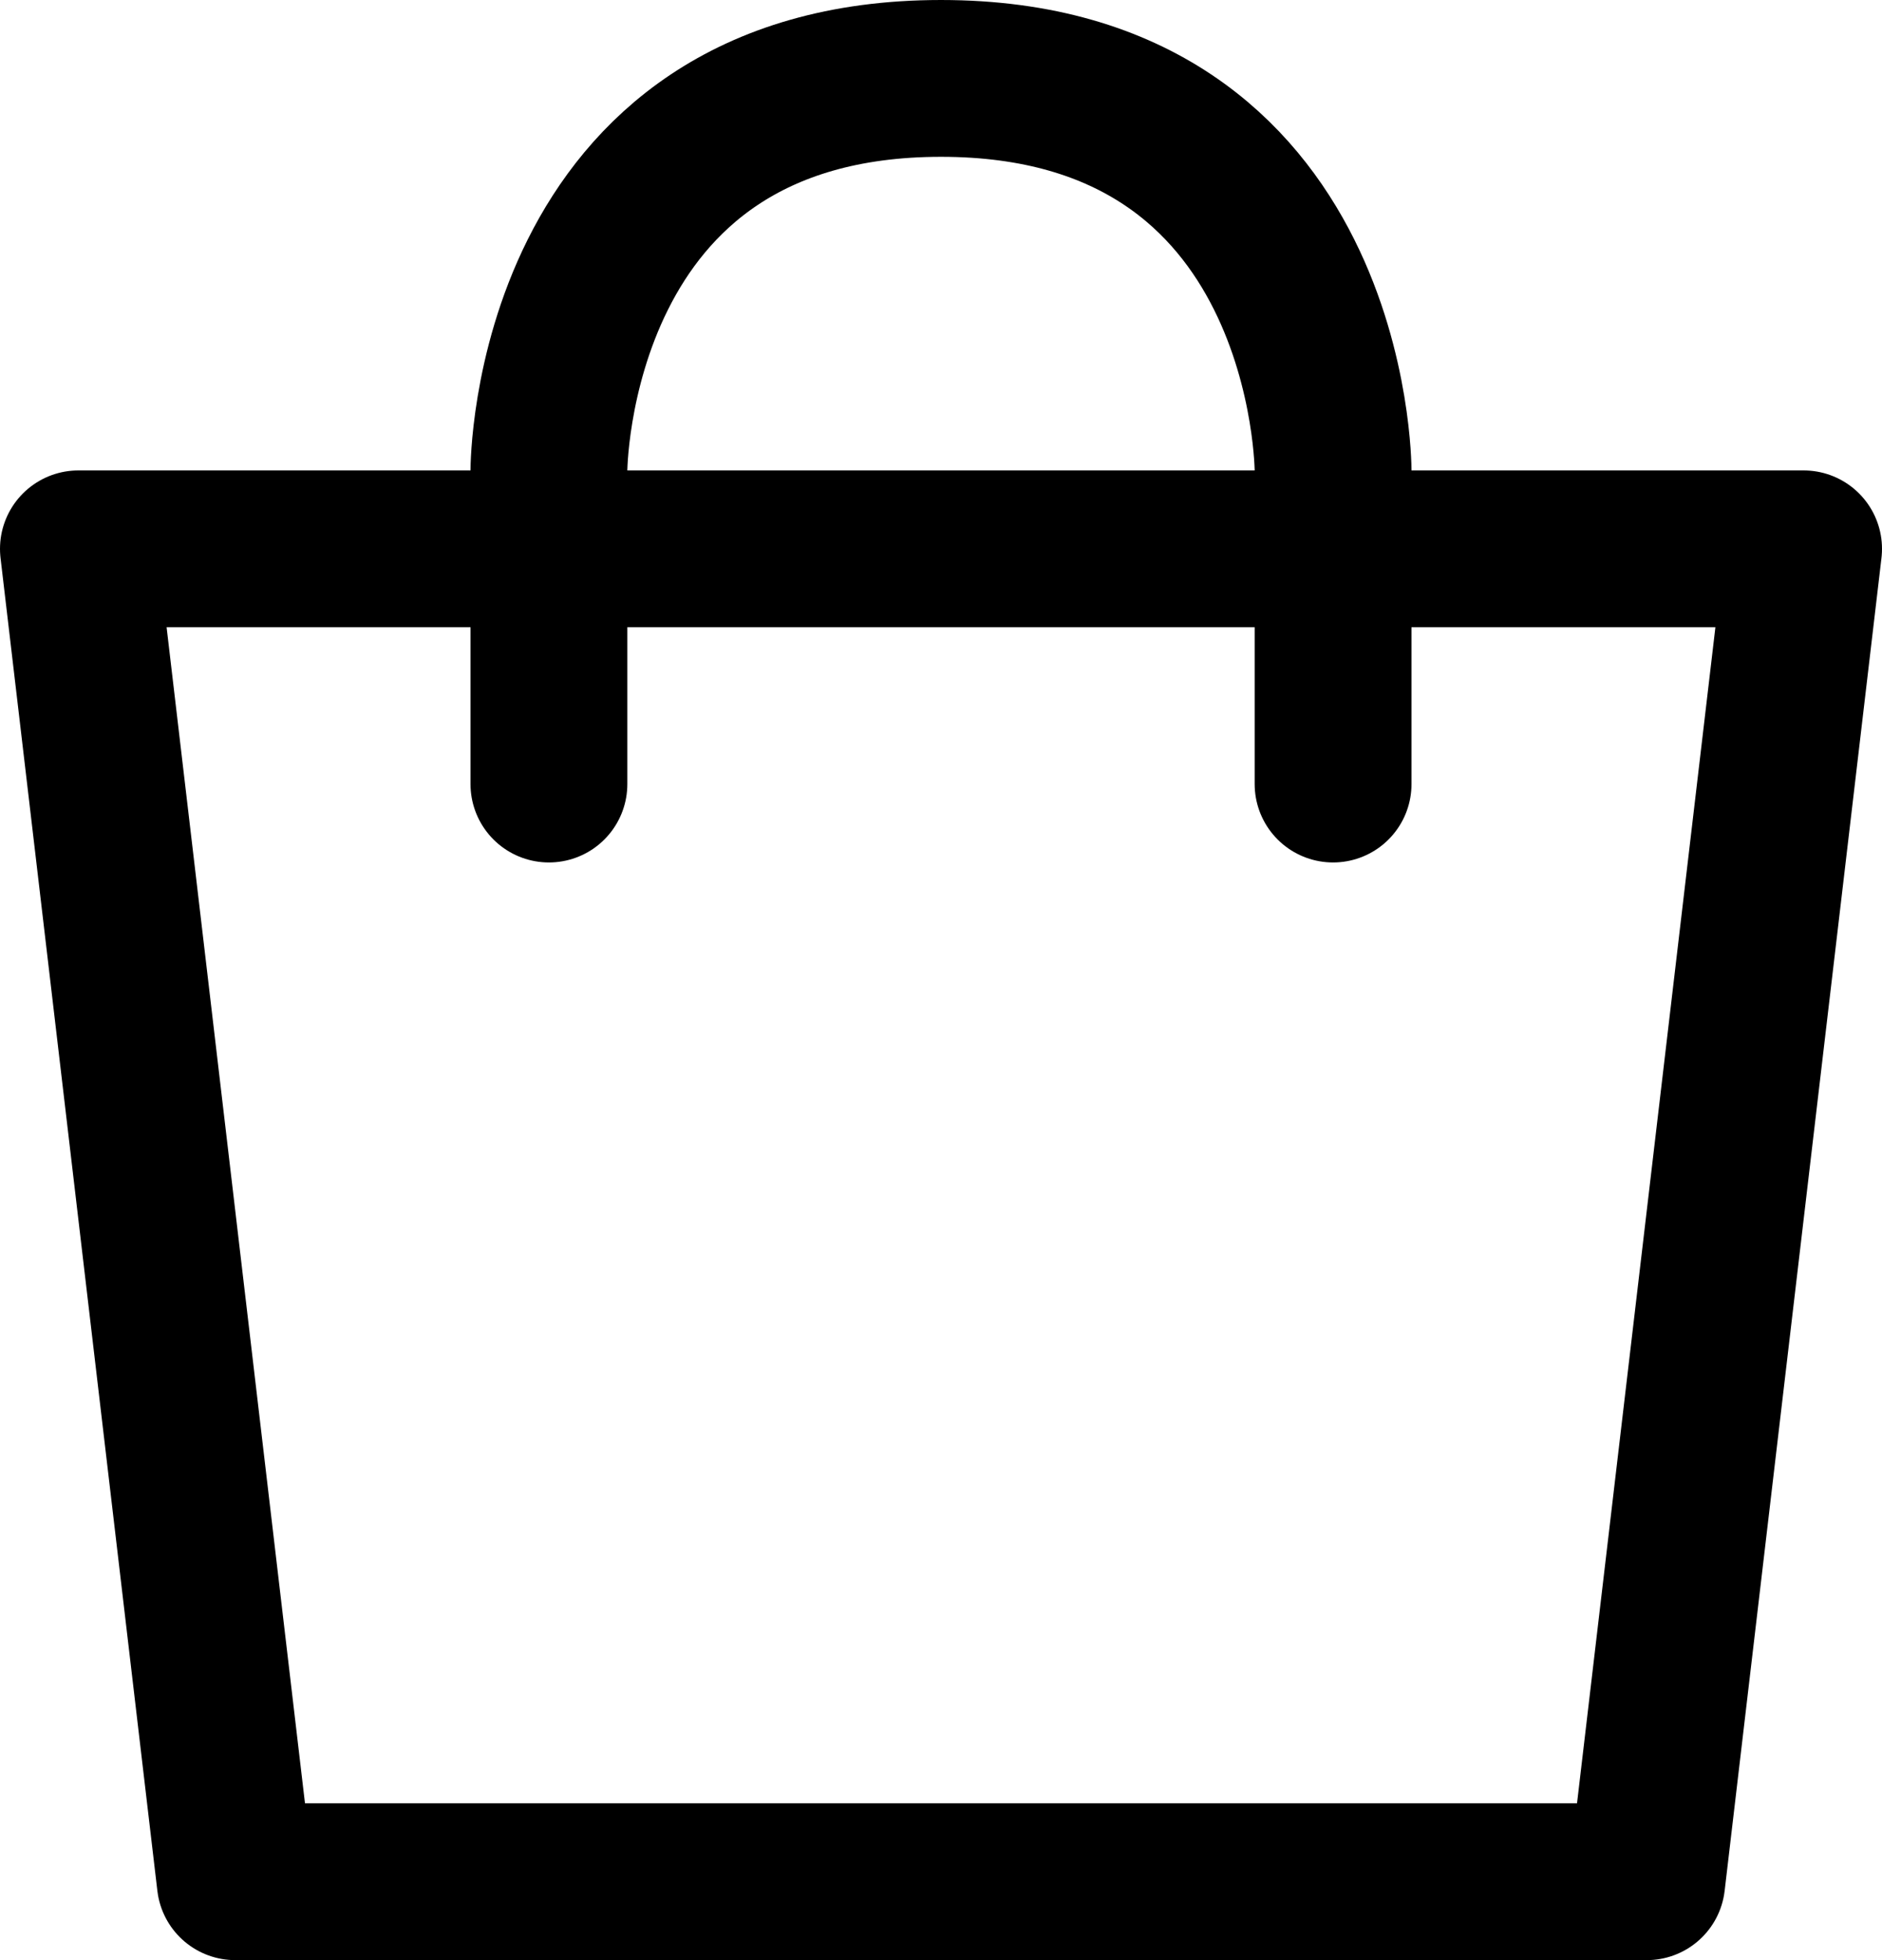 <svg xmlns="http://www.w3.org/2000/svg" width="24" height="25" viewBox="0 0 24 25">
  <g id="icon" transform="translate(-6 -7)">
    <path id="_00" data-name="00" d="M1017,177h22l-2,17h-18Z" transform="translate(-1010 -163)" fill="none" stroke="#000" stroke-linecap="round" stroke-linejoin="round" stroke-width="2"/>
    <path id="_00-2" data-name="00" d="M13,16V12s0-5,5-5,5,5,5,5v4" transform="translate(0 1)" fill="none" stroke="#000" stroke-linecap="round" stroke-width="2"/>
  </g>
</svg>
